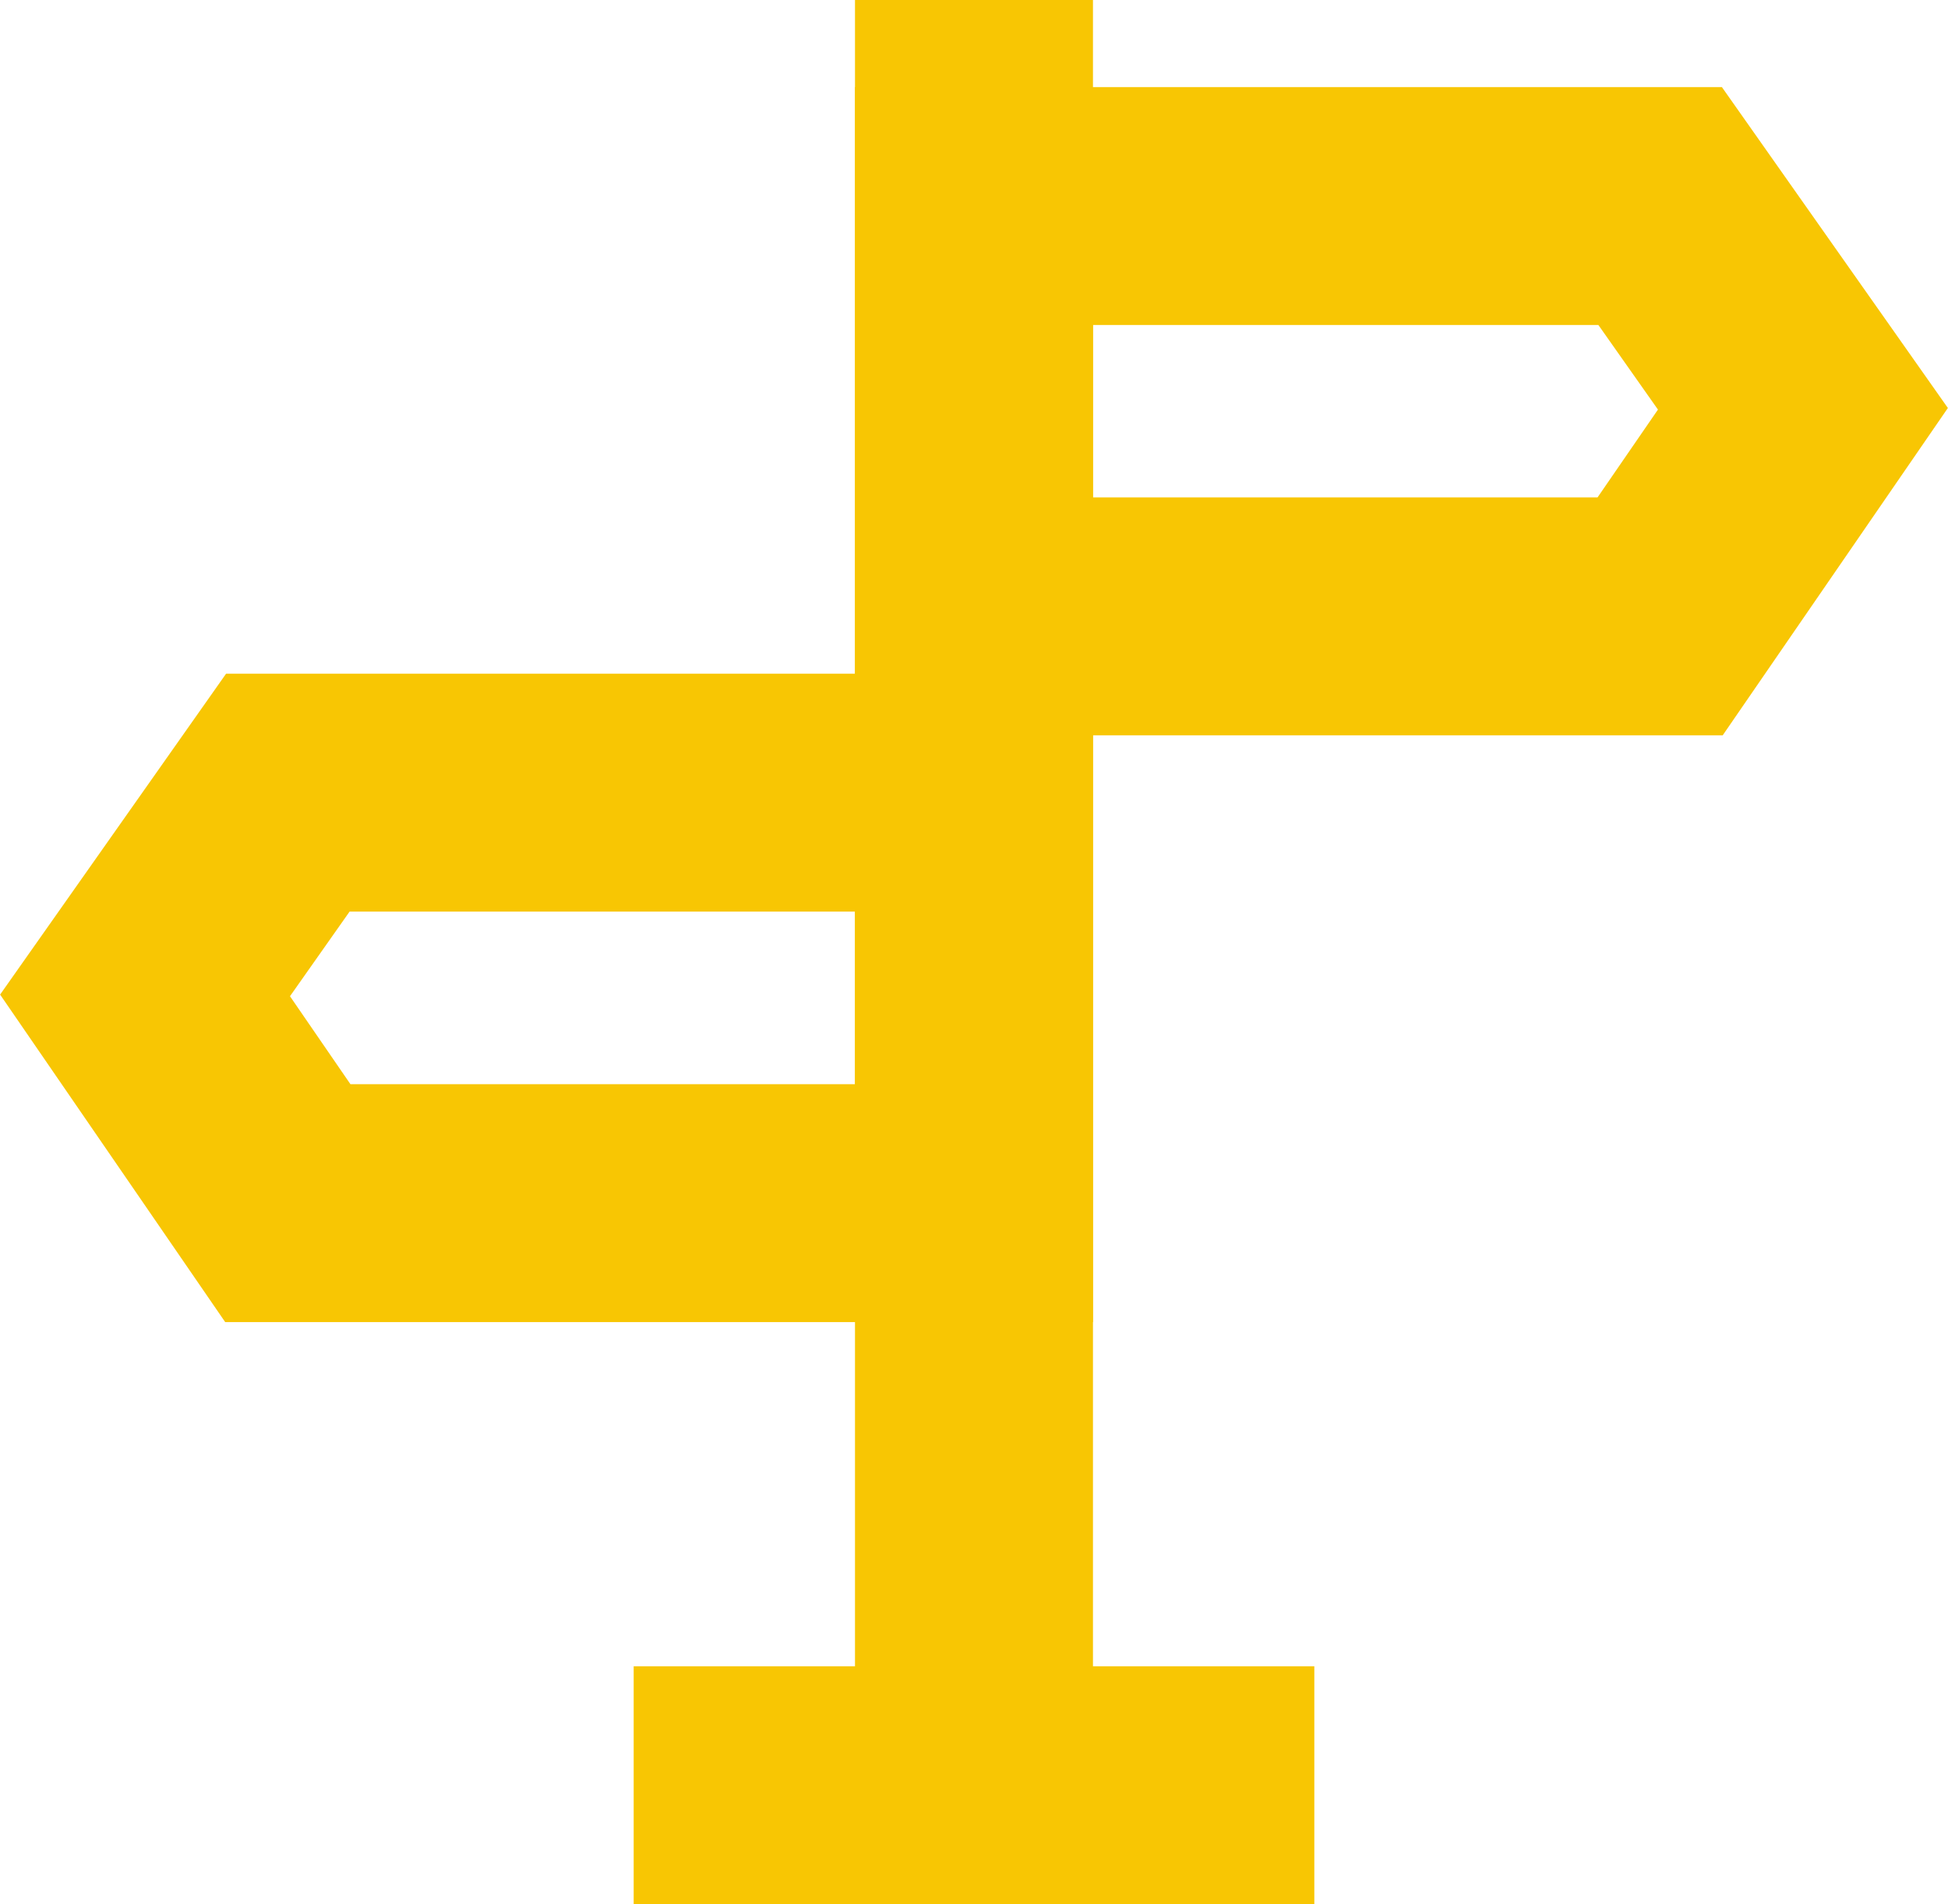 <svg id="Layer_1" data-name="Layer 1" xmlns="http://www.w3.org/2000/svg" viewBox="0 0 491.15 480.19">
  <defs>
    <style>
      .cls-1 {
        fill: none;
        stroke: #f8c603;
        stroke-miterlimit: 10;
        stroke-width: 60px;
      }
    </style>
  </defs>
  <title>path</title>
  <path class="cls-1" d="M523,202.13H350V98.66H523l36,51.13Z" transform="translate(-104.43 -46.7)"/>
  <path class="cls-1" d="M350,496.9V46.7" transform="translate(-104.43 -46.7)"/>
  <path class="cls-1" d="M435.81,496.9H264.2" transform="translate(-104.43 -46.7)"/>
  <path class="cls-1" d="M177,350.11H350V246.59H177l-36,51.13Z" transform="translate(-104.43 -46.7)"/>
</svg>
